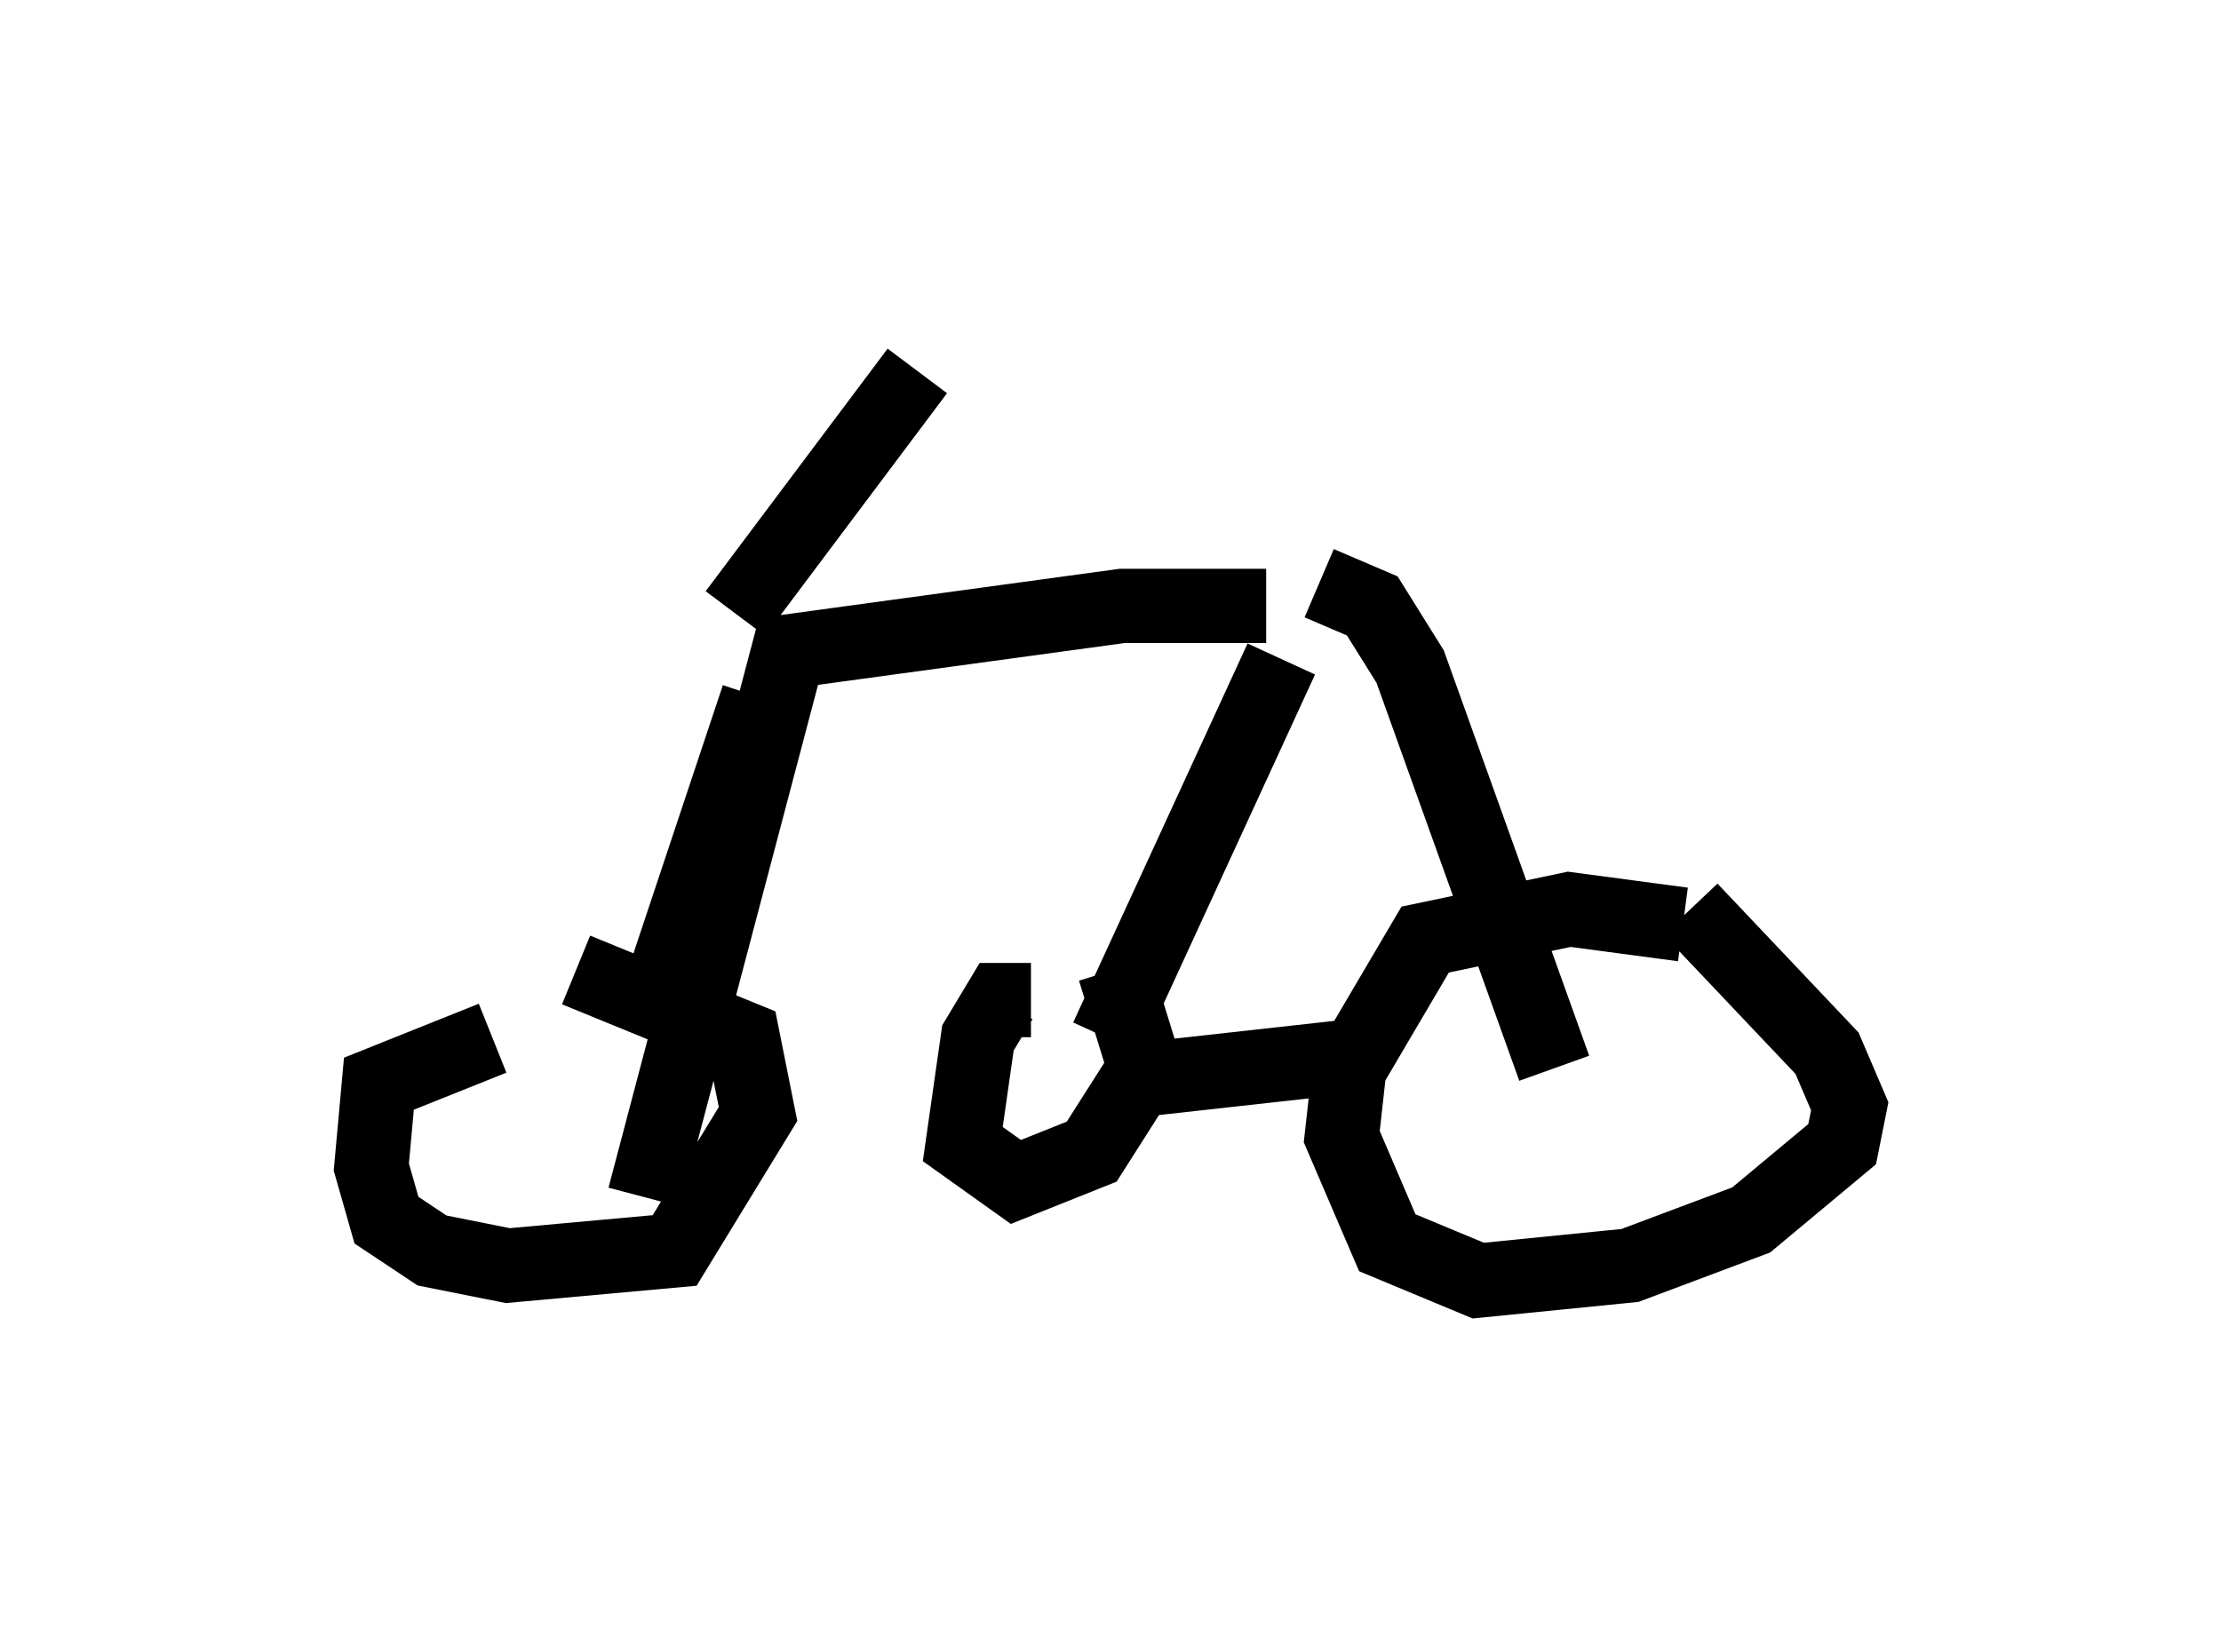 <?xml version="1.0" encoding="utf-8" ?>
<svg baseProfile="full" height="22.25" version="1.1" width="29.906" xmlns="http://www.w3.org/2000/svg" xmlns:ev="http://www.w3.org/2001/xml-events" xmlns:xlink="http://www.w3.org/1999/xlink"><defs /><rect fill="white" height="22.25" width="29.906" x="0" y="0" /><path d="M7.45, 13.983 m-0.817, 0.0 l-1.531, 0.613 -0.102, 1.123 l0.204, 0.715 0.613, 0.408 l1.021, 0.204 2.246, -0.204 l1.123, -1.838 -0.204, -1.021 l-2.246, -0.919 m14.904, -0.613 l-1.531, -0.204 -1.94, 0.408 l-1.021, 1.735 -0.102, 0.919 l0.613, 1.429 1.225, 0.51 l2.042, -0.204 1.633, -0.613 l1.225, -1.021 0.102, -0.51 l-0.306, -0.715 -1.838, -1.94 m-4.185, 1.94 l-3.675, 0.408 m-1.021, -1.123 l-0.408, 0.0 -0.306, 0.51 l-0.204, 1.429 0.715, 0.51 l1.021, -0.408 0.715, -1.123 l-0.408, -1.327 m5.921, 1.327 l-1.94, -5.41 -0.51, -0.817 l-0.715, -0.306 m-2.858, 6.125 l2.348, -5.104 m-0.204, -0.715 l-1.94, 0.0 -4.492, 0.613 l-1.94, 7.35 m1.531, -6.738 l-1.327, 3.981 m1.021, -5.104 l2.45, -3.267 " fill="none" stroke="black" stroke-width="1" /></svg>